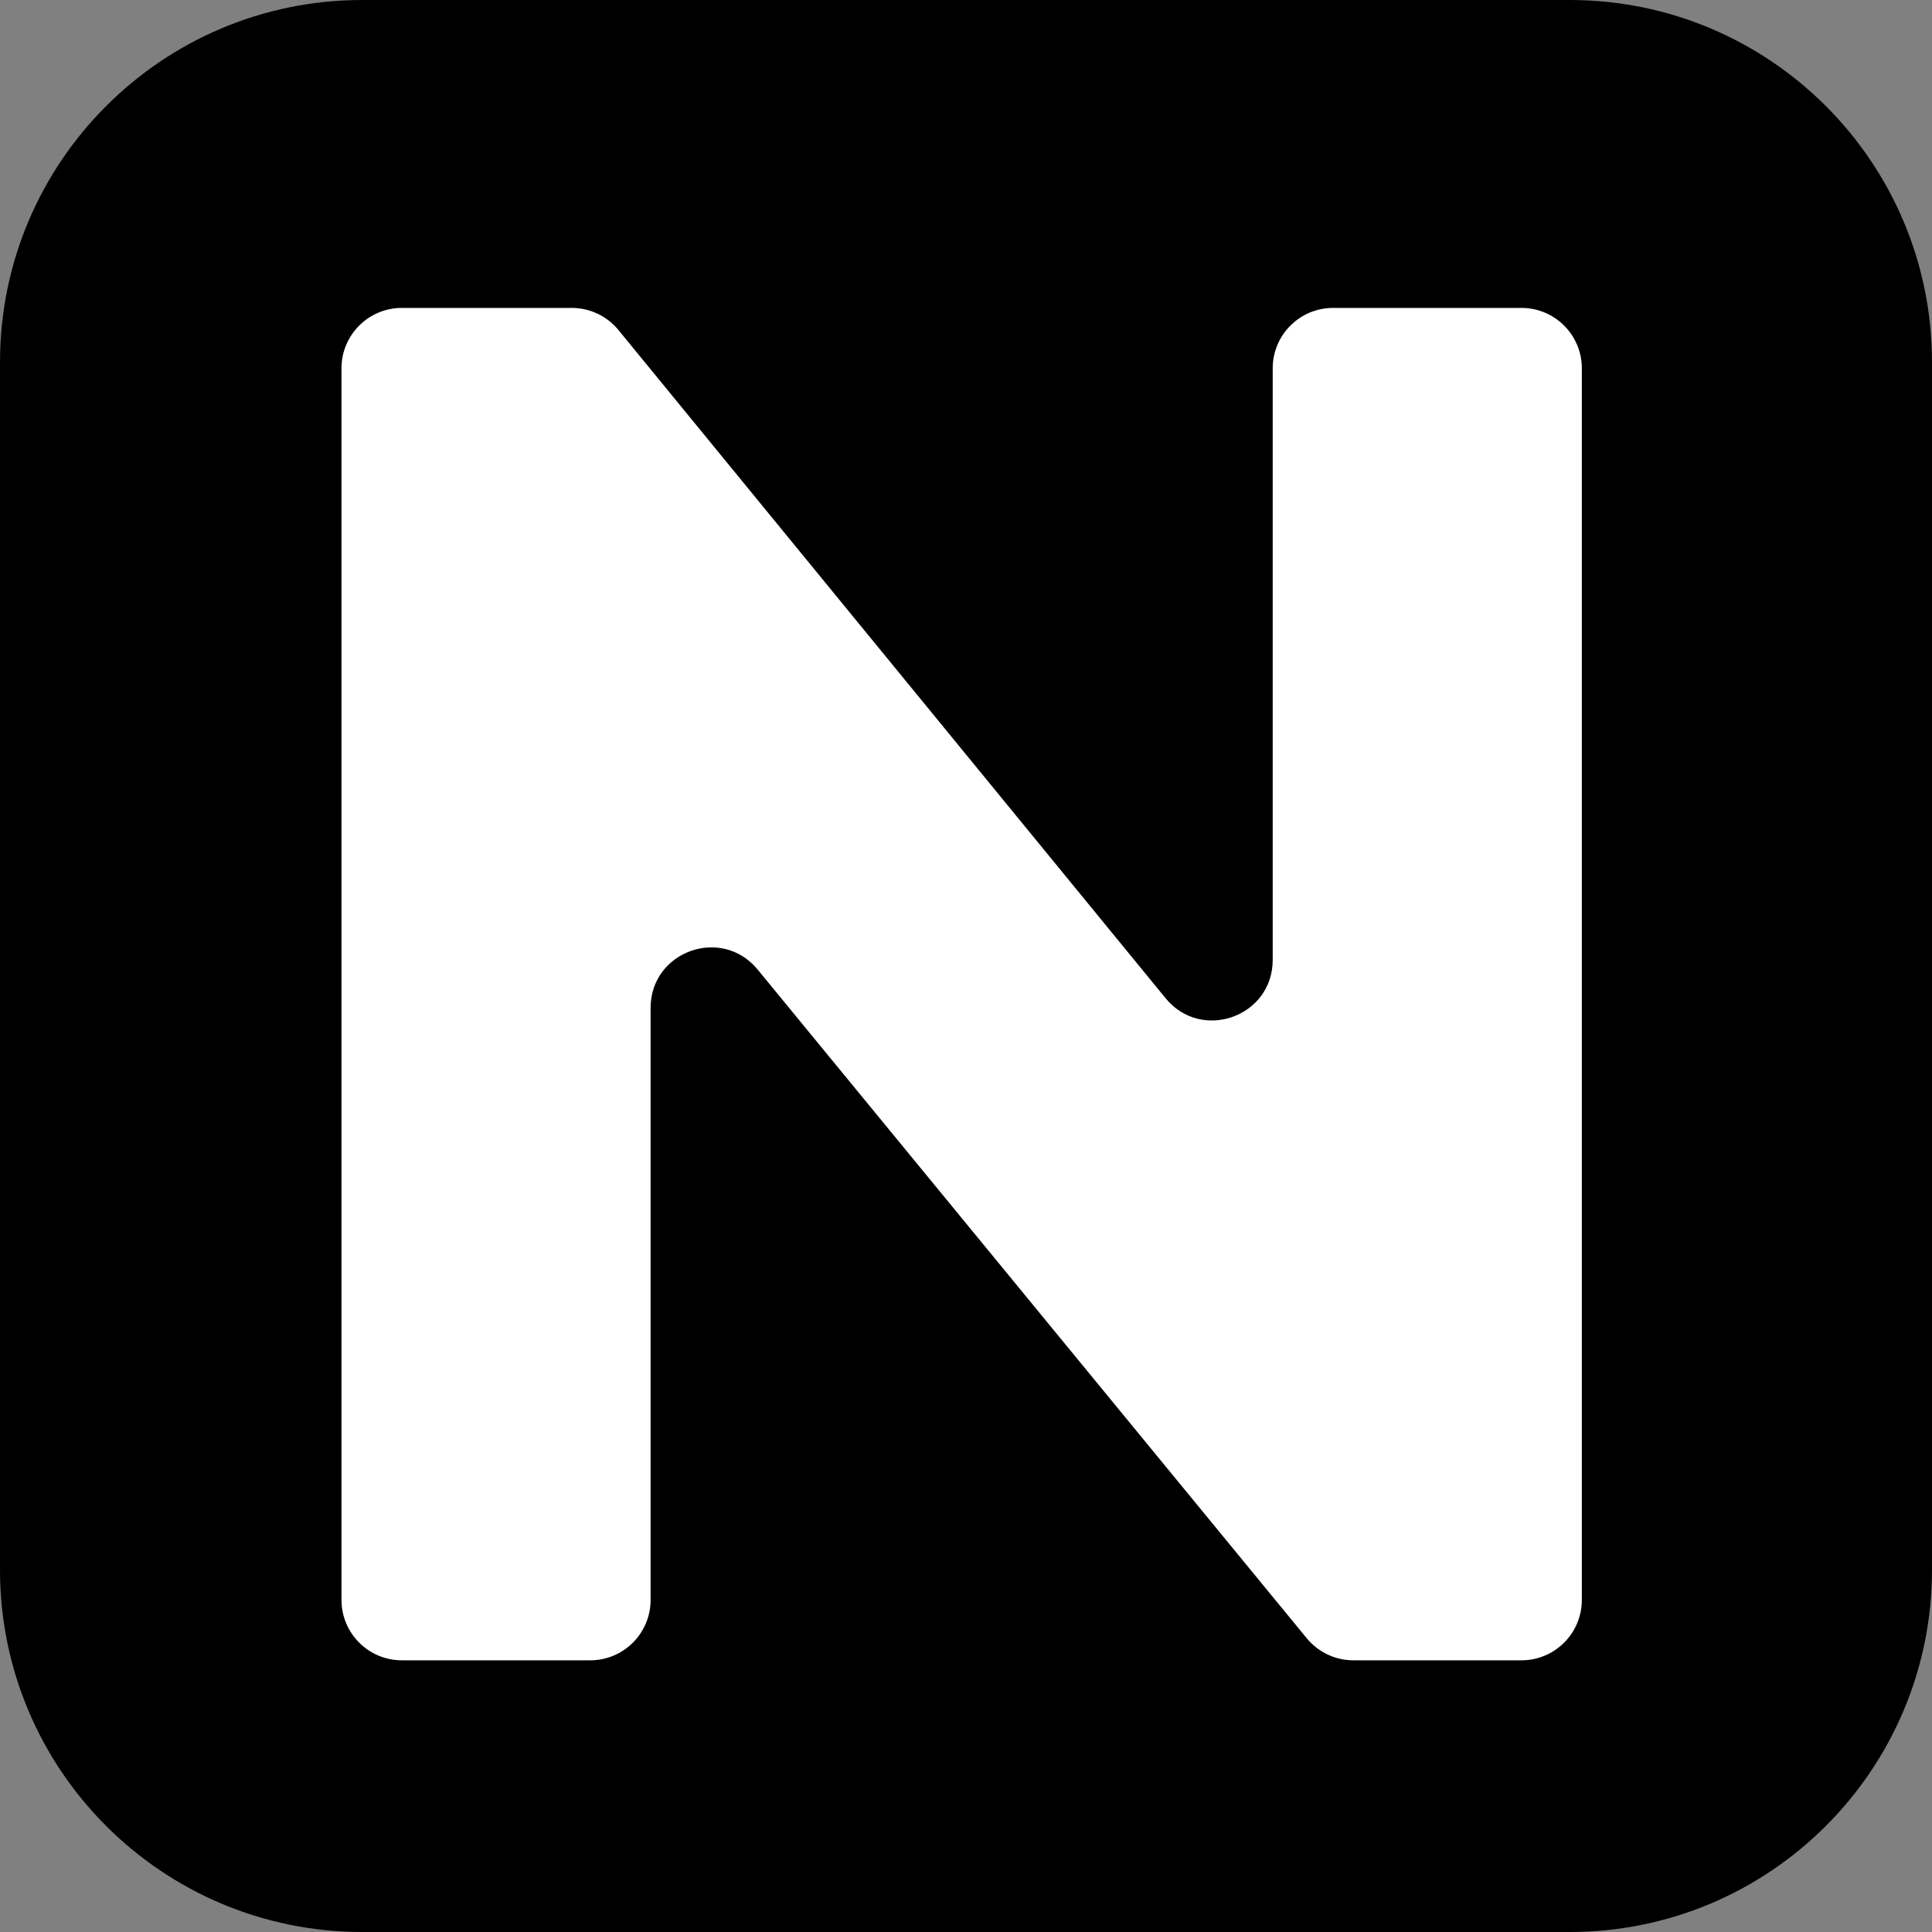 <svg width="32" height="32" viewBox="0 0 32 32" fill="none" xmlns="http://www.w3.org/2000/svg">
<rect x="0" y="0" width="32" height="32" fill="#808080" stroke="none"/>
<path d="M0 6C0 2.686 2.686 0 6 0L26 0C29.314 0 32 2.686 32 6V26C32 29.314 29.314 32 26 32H6C2.686 32 0 29.314 0 26L0 6Z" fill="black"/>
<path d="M25.2 5.1C25.752 5.1 26.2 5.548 26.2 6.1V26.5C26.2 27.052 25.752 27.5 25.2 27.5H22.417C22.117 27.5 21.834 27.366 21.644 27.135L12.549 16.059C11.953 15.333 10.776 15.755 10.776 16.694V26.5C10.776 27.052 10.328 27.5 9.776 27.5H6.656C6.104 27.5 5.656 27.052 5.656 26.5V6.1C5.656 5.548 6.104 5.1 6.656 5.1H9.47C9.77 5.1 10.054 5.235 10.244 5.467L19.306 16.534C19.902 17.261 21.08 16.84 21.08 15.9V6.1C21.08 5.548 21.528 5.1 22.08 5.1H25.2Z" fill="white"/>
</svg>

